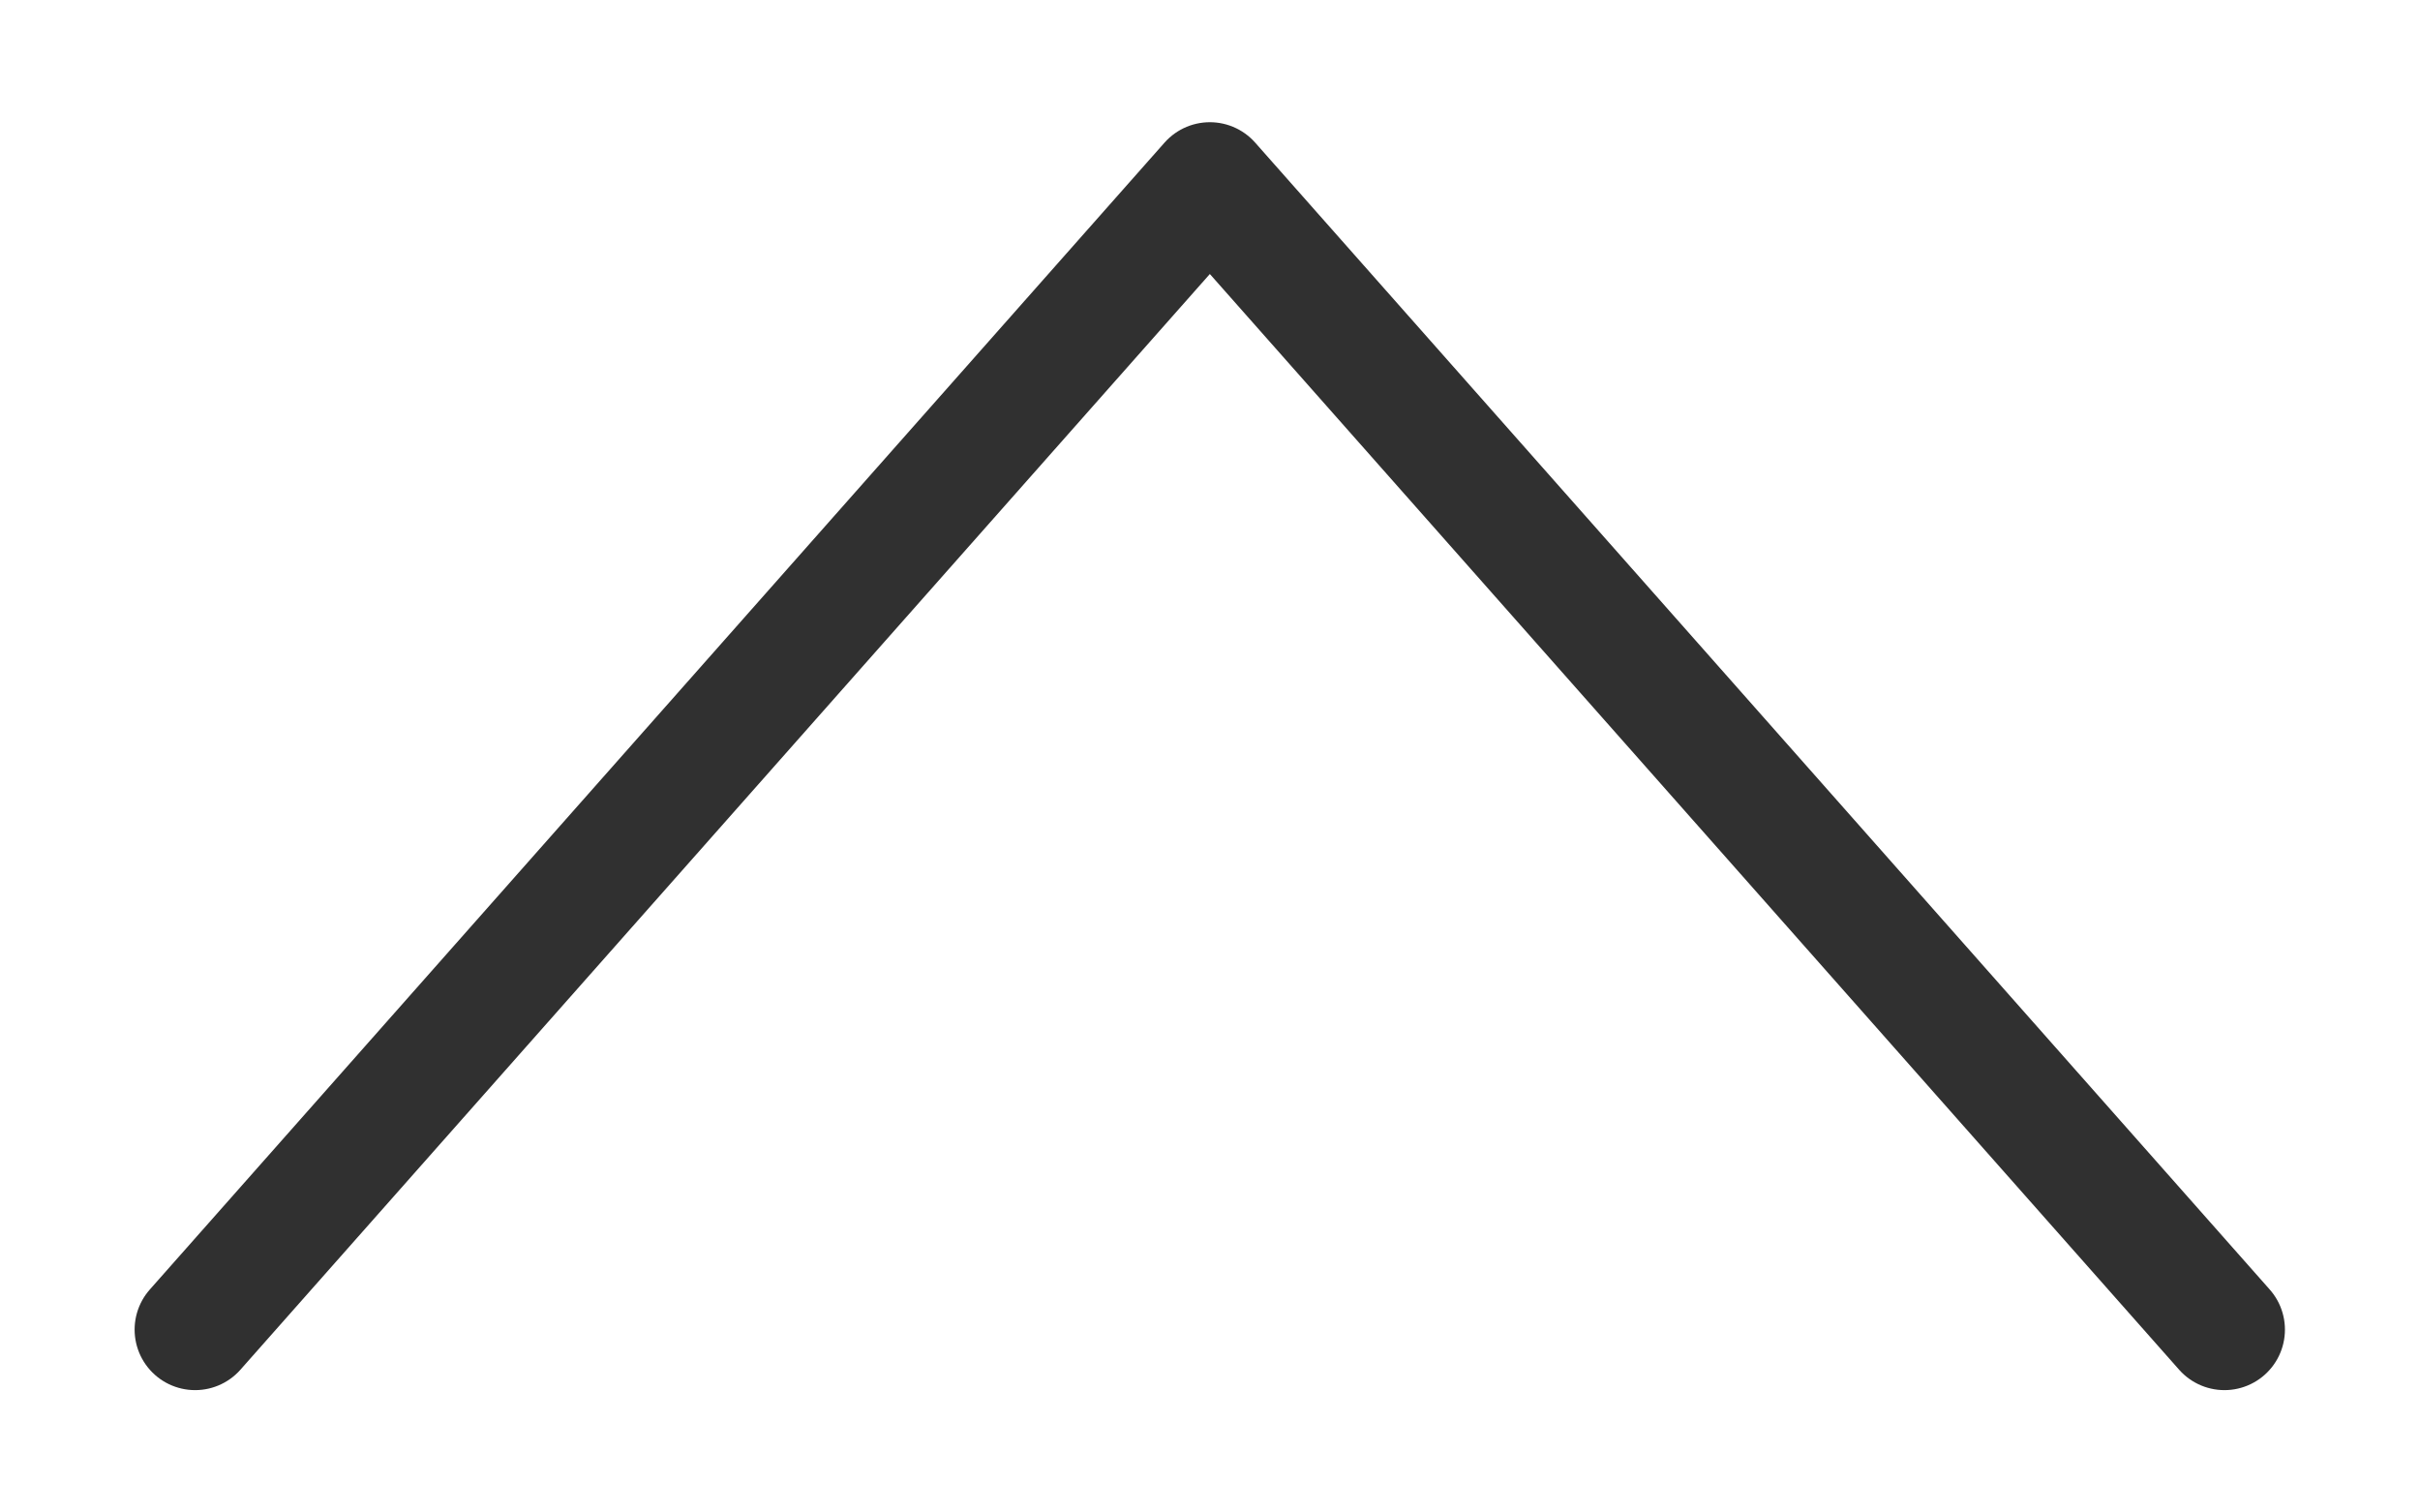 <svg width="16" height="10" viewBox="0 0 16 10" fill="none" xmlns="http://www.w3.org/2000/svg">
<path d="M14.707 8.791L7.999 1.208L1.29 8.791" stroke="#303030" stroke-width="0.8" stroke-miterlimit="10" stroke-linecap="round" stroke-linejoin="round"/>
</svg>
